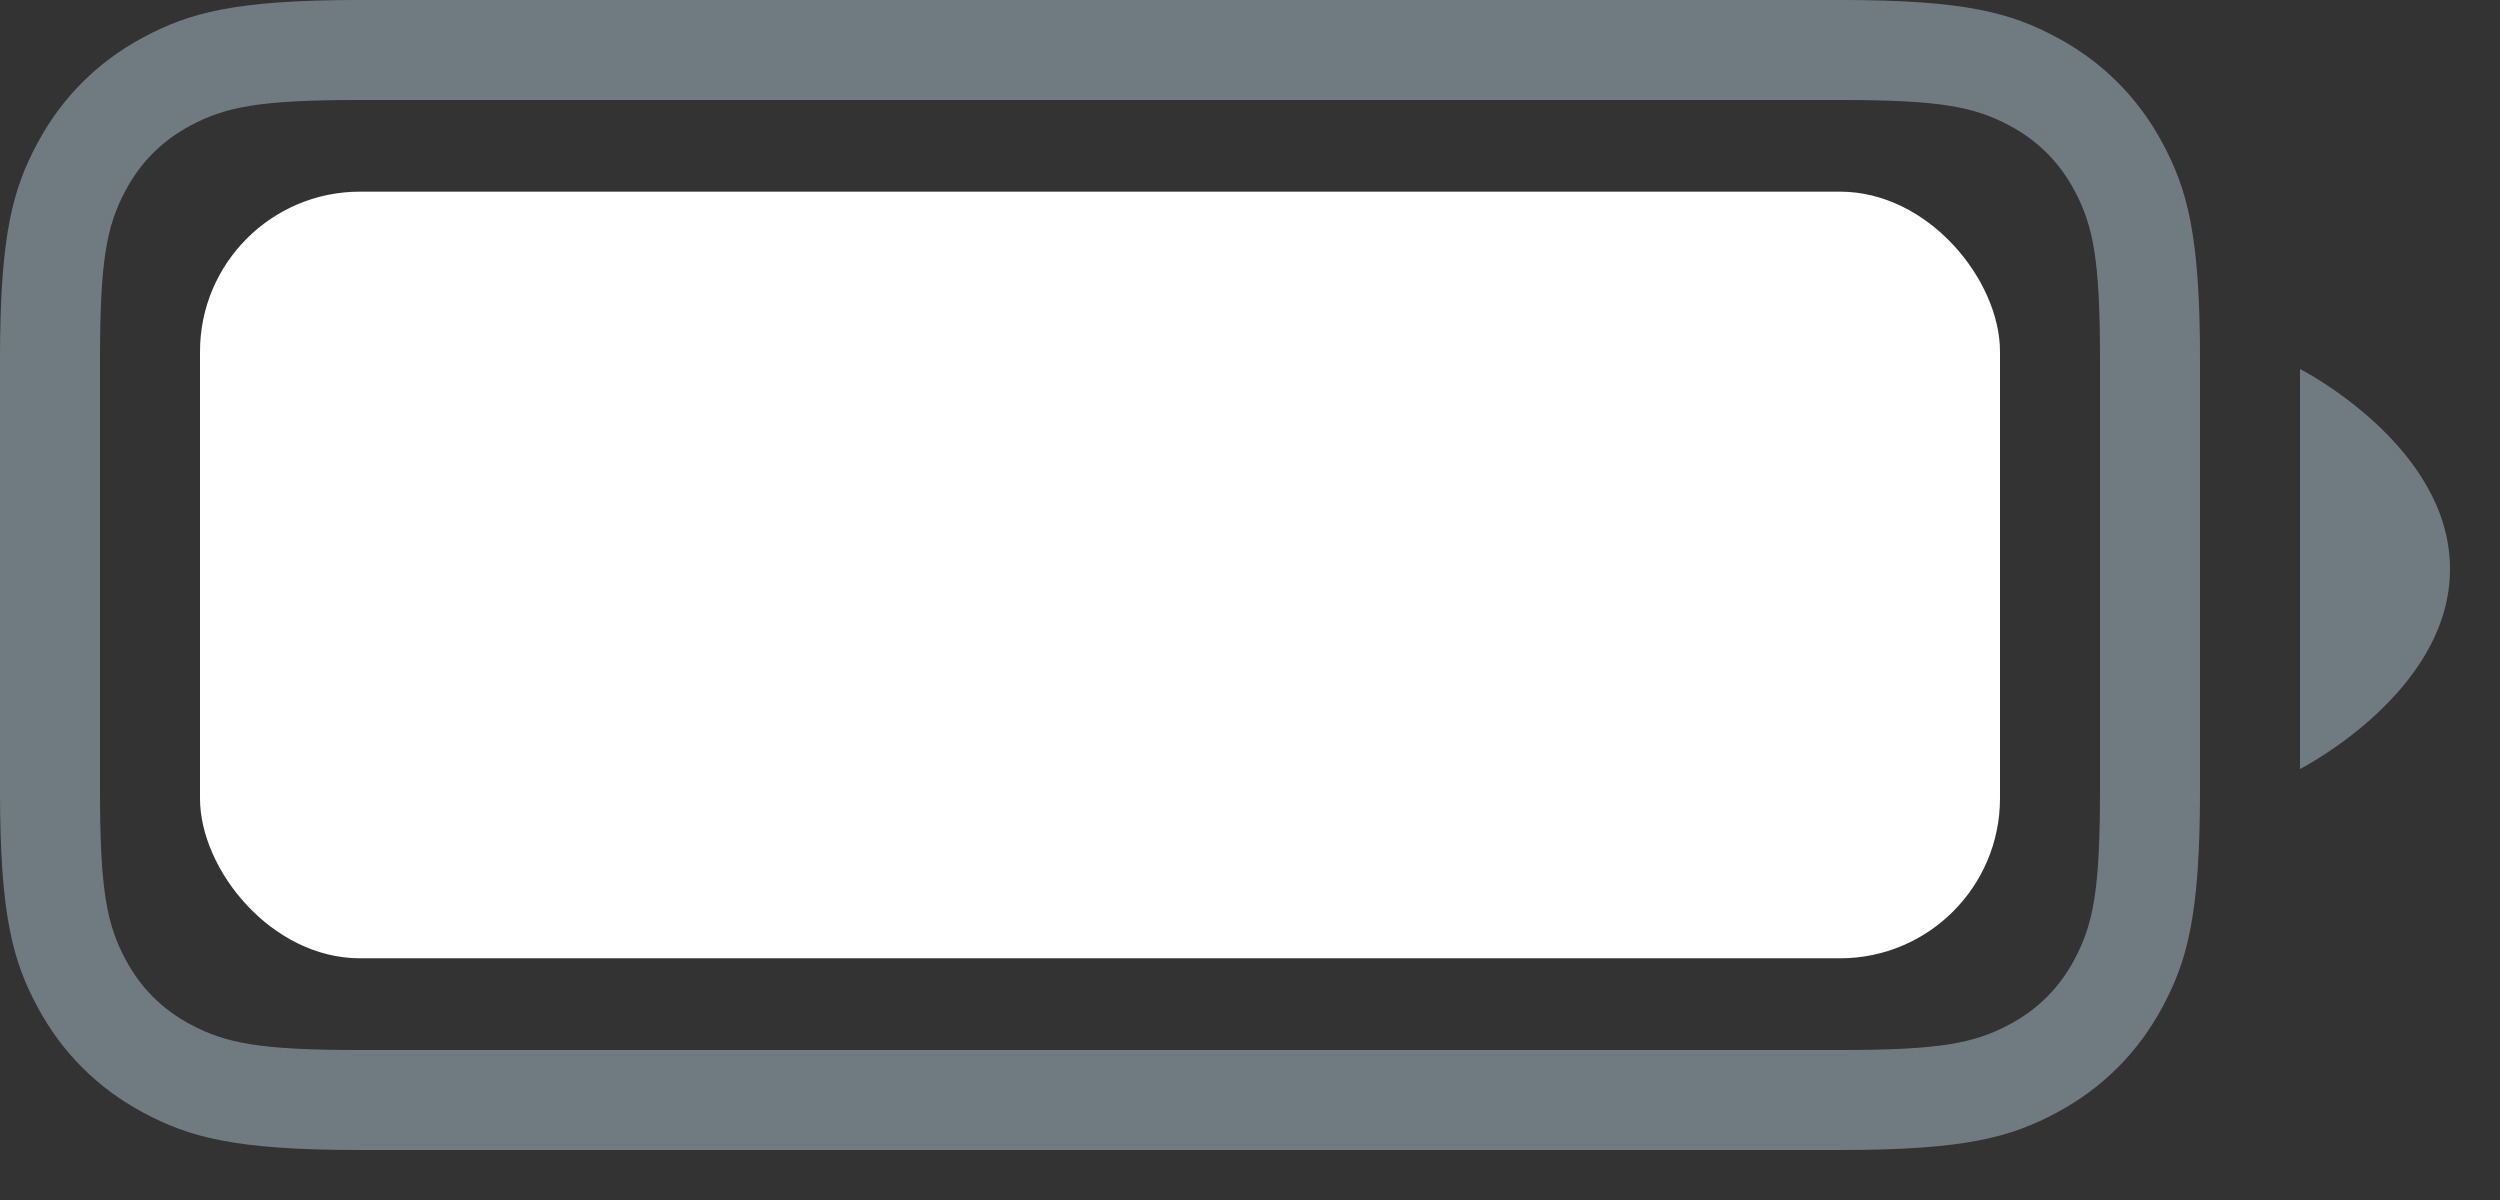 <svg width="50" height="24" viewBox="0 0 50 24" fill="none" xmlns="http://www.w3.org/2000/svg" xmlns:xlink="http://www.w3.org/1999/xlink">
<rect x="0" y="0" width="50" height="24" fill="#333333" stroke="none"/>
<path d="M7.179,0L36.821,0C39.317,0 40.223,0.26 41.135,0.748C42.048,1.236 42.764,1.952 43.252,2.865C43.74,3.777 44,4.683 44,7.179L44,15.821C44,18.317 43.74,19.223 43.252,20.135C42.764,21.048 42.048,21.764 41.135,22.252C40.223,22.74 39.317,23 36.821,23L7.179,23C4.683,23 3.777,22.74 2.865,22.252C1.952,21.764 1.236,21.048 0.748,20.135C0.26,19.223 0,18.317 0,15.821L0,7.179C0,4.683 0.26,3.777 0.748,2.865C1.236,1.952 1.952,1.236 2.865,0.748C3.777,0.26 4.683,0 7.179,0ZM7.179,2C5.205,2 4.516,2.133 3.808,2.512C3.244,2.813 2.813,3.244 2.512,3.808C2.133,4.516 2,5.205 2,7.179L2,15.821C2,17.795 2.133,18.484 2.512,19.192C2.813,19.756 3.244,20.187 3.808,20.488C4.516,20.867 5.205,21 7.179,21L36.821,21C38.795,21 39.484,20.867 40.192,20.488C40.756,20.187 41.187,19.756 41.488,19.192C41.867,18.484 42,17.795 42,15.821L42,7.179C42,5.205 41.867,4.516 41.488,3.808C41.187,3.244 40.756,2.813 40.192,2.512C39.484,2.133 38.795,2 36.821,2L7.179,2ZM49,11.38C49,13.853 46,15.38 46,15.38L46,7.38C46,7.38 49,8.907 49,11.38Z" clip-rule="evenodd" fill-rule="evenodd" fill="#707B81"/>
<rect  x="4" y="3.833" width="36" height="15.333" rx="3.2" fill="#FFFFFF"/>
</svg>
